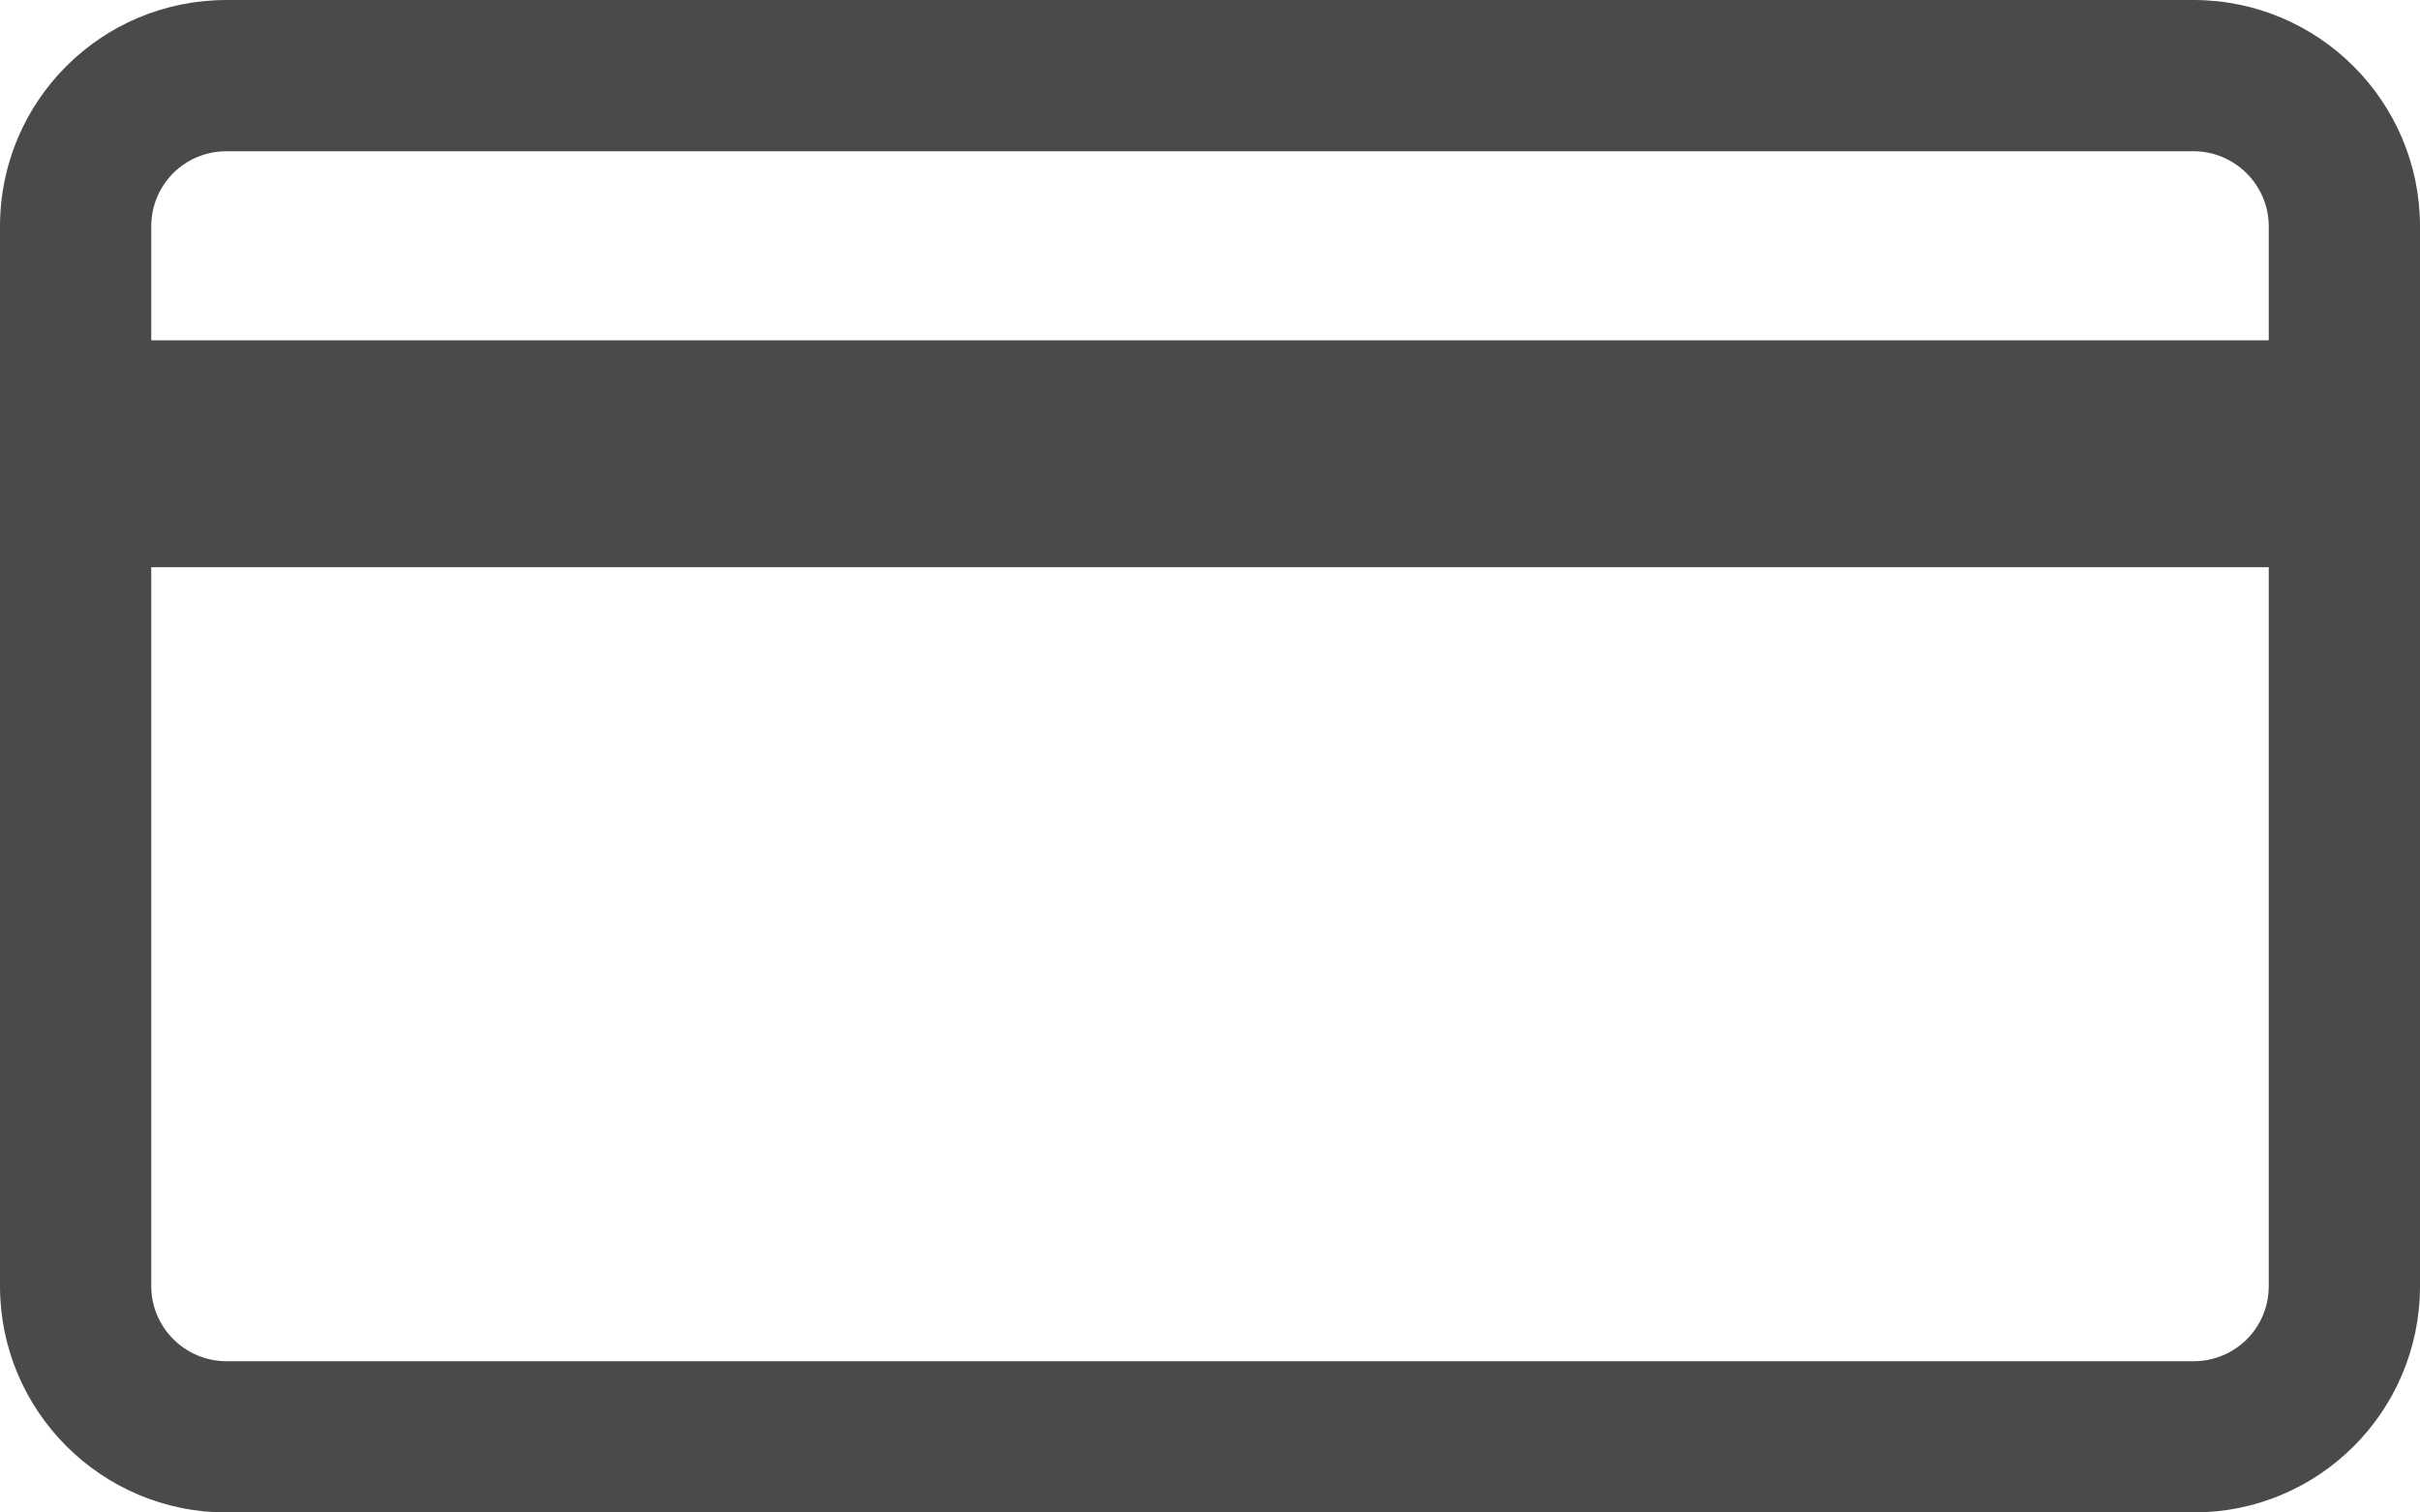 <?xml version="1.0" encoding="UTF-8" standalone="no"?>
<svg width="32px" height="20px" viewBox="0 0 32 20" version="1.1" xmlns="http://www.w3.org/2000/svg" xmlns:xlink="http://www.w3.org/1999/xlink" xmlns:sketch="http://www.bohemiancoding.com/sketch/ns">
    <!-- Generator: Sketch 3.4.3 (16044) - http://www.bohemiancoding.com/sketch -->
    <title>Shape + Shape</title>
    <desc>Created with Sketch.</desc>
    <defs></defs>
    <g id="Page-1" stroke="none" stroke-width="1" fill="none" fill-rule="evenodd" sketch:type="MSPage">
        <g id="Desktop---reference-number-highlighted" sketch:type="MSArtboardGroup" transform="translate(-306, -650)" fill="#4A4A4A">
            <g id="Shape-+-Shape" sketch:type="MSLayerGroup" transform="translate(306, 650)">
                <path d="M2,2.994 L2,2.994 L2,17.006 C2,17.553 2.447,18 2.996,18 L29.004,18 C29.558,18 30,17.558 30,17.006 L30,2.994 C30,2.447 29.553,2 29.004,2 L2.996,2 C2.442,2 2,2.442 2,2.994 L2,2.994 Z M0,2.994 C0,1.341 1.334,0 2.996,0 L29.004,0 C30.659,0 32,1.343 32,2.994 L32,17.006 C32,18.659 30.666,20 29.004,20 L2.996,20 C1.341,20 0,18.657 0,17.006 L0,2.994 L0,2.994 Z" id="Shape" sketch:type="MSShapeGroup"></path>
                <path d="M2,7.5 L29.5,7.5 L31,7.5 L31,4.5 L29.5,4.5 L2,4.5 L0.5,4.5 L0.5,7.5 L2,7.5 L2,7.5 Z" id="Shape" sketch:type="MSShapeGroup"></path>
            </g>
        </g>
    </g>
</svg>